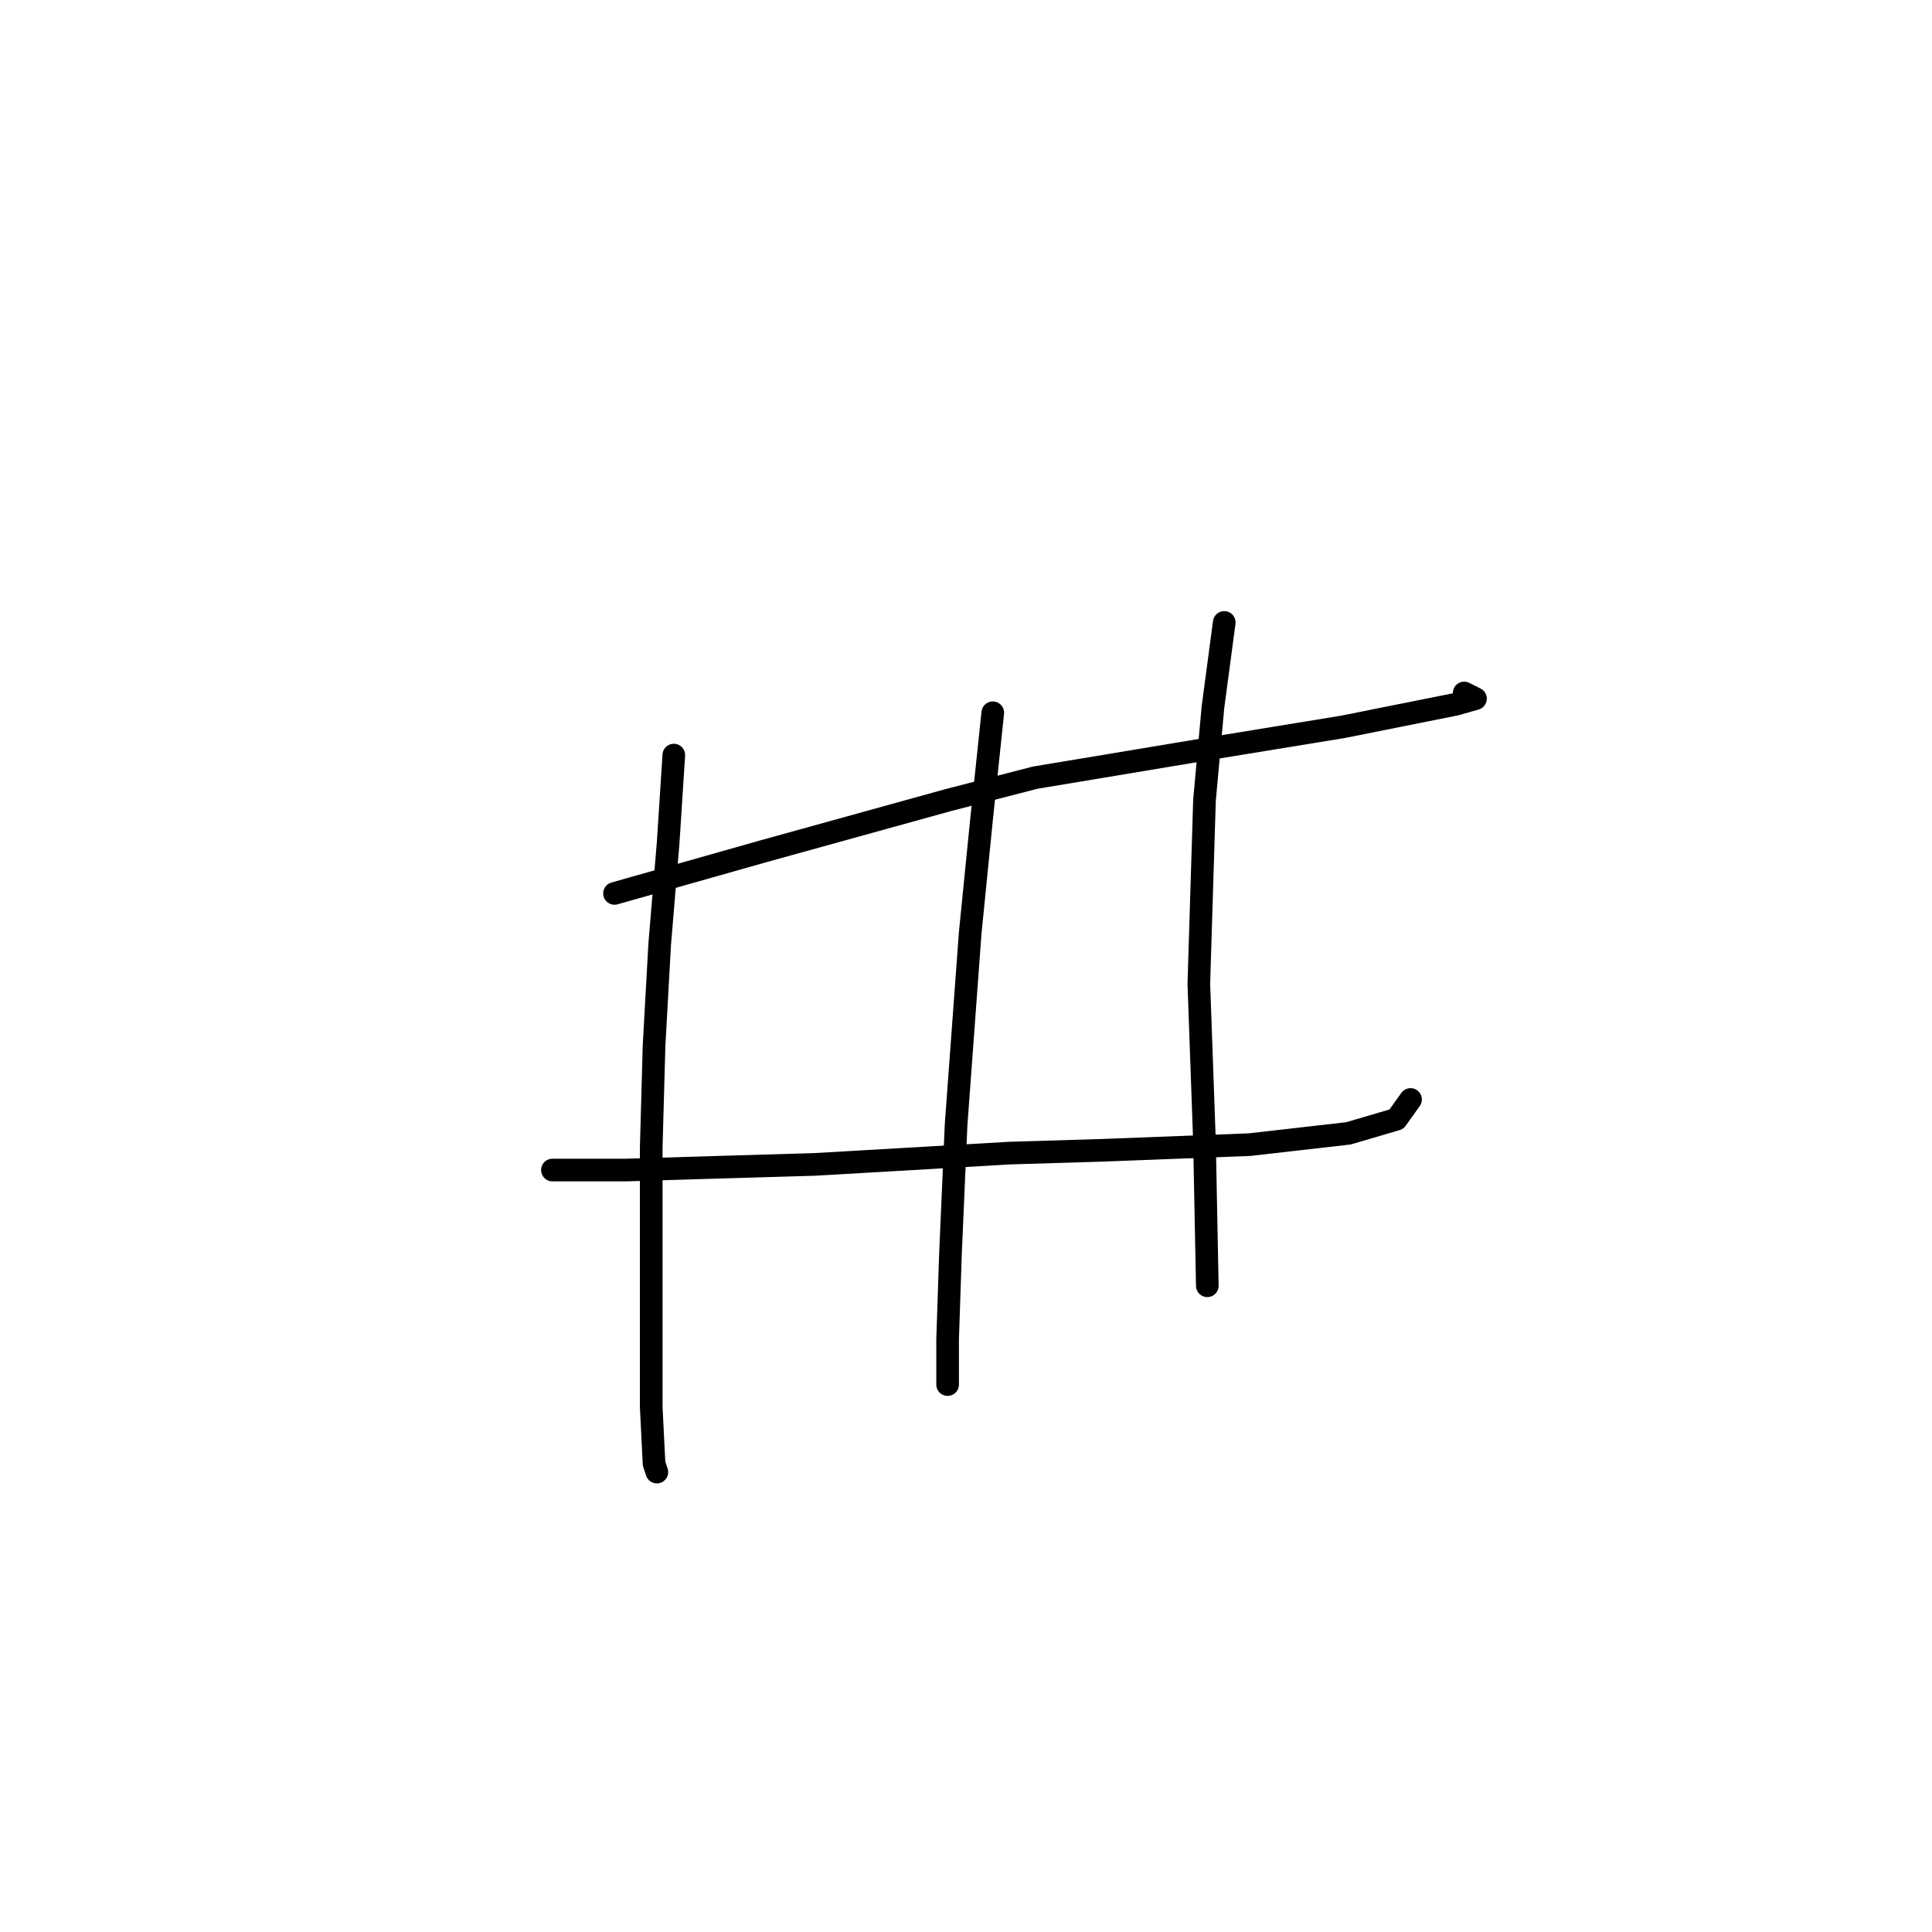 <?xml version="1.0" standalone="no"?>
    <svg width="256" height="256" xmlns="http://www.w3.org/2000/svg" version="1.1">
    <polyline stroke="black" stroke-width="3" stroke-linecap="round" fill="transparent" stroke-linejoin="round" points="81.428 118.382 101.252 112.771 125.564 106.039 137.159 103.046 159.601 99.306 177.928 96.314 192.889 93.322 195.508 92.574 194.011 91.825 194.011 91.825 " />
        <polyline stroke="black" stroke-width="3" stroke-linecap="round" fill="transparent" stroke-linejoin="round" points="73.2 155.037 82.924 155.037 95.267 154.663 107.984 154.289 133.792 152.792 146.135 152.418 165.585 151.67 178.676 150.174 185.035 148.304 186.905 145.686 186.905 145.686 " />
        <polyline stroke="black" stroke-width="3" stroke-linecap="round" fill="transparent" stroke-linejoin="round" points="89.283 100.054 88.535 111.649 87.413 125.114 86.665 138.579 86.291 152.044 86.291 172.99 86.291 186.455 86.665 193.936 87.039 195.058 87.039 195.058 " />
        <polyline stroke="black" stroke-width="3" stroke-linecap="round" fill="transparent" stroke-linejoin="round" points="131.548 94.444 130.052 108.657 128.556 123.618 126.686 149.052 125.938 166.258 125.564 177.478 125.564 182.715 125.564 183.463 125.564 183.463 " />
        <polyline stroke="black" stroke-width="3" stroke-linecap="round" fill="transparent" stroke-linejoin="round" points="162.219 82.475 160.723 93.696 159.601 106.039 158.853 130.351 159.601 151.296 159.975 170.372 159.975 170.372 " />
        </svg>